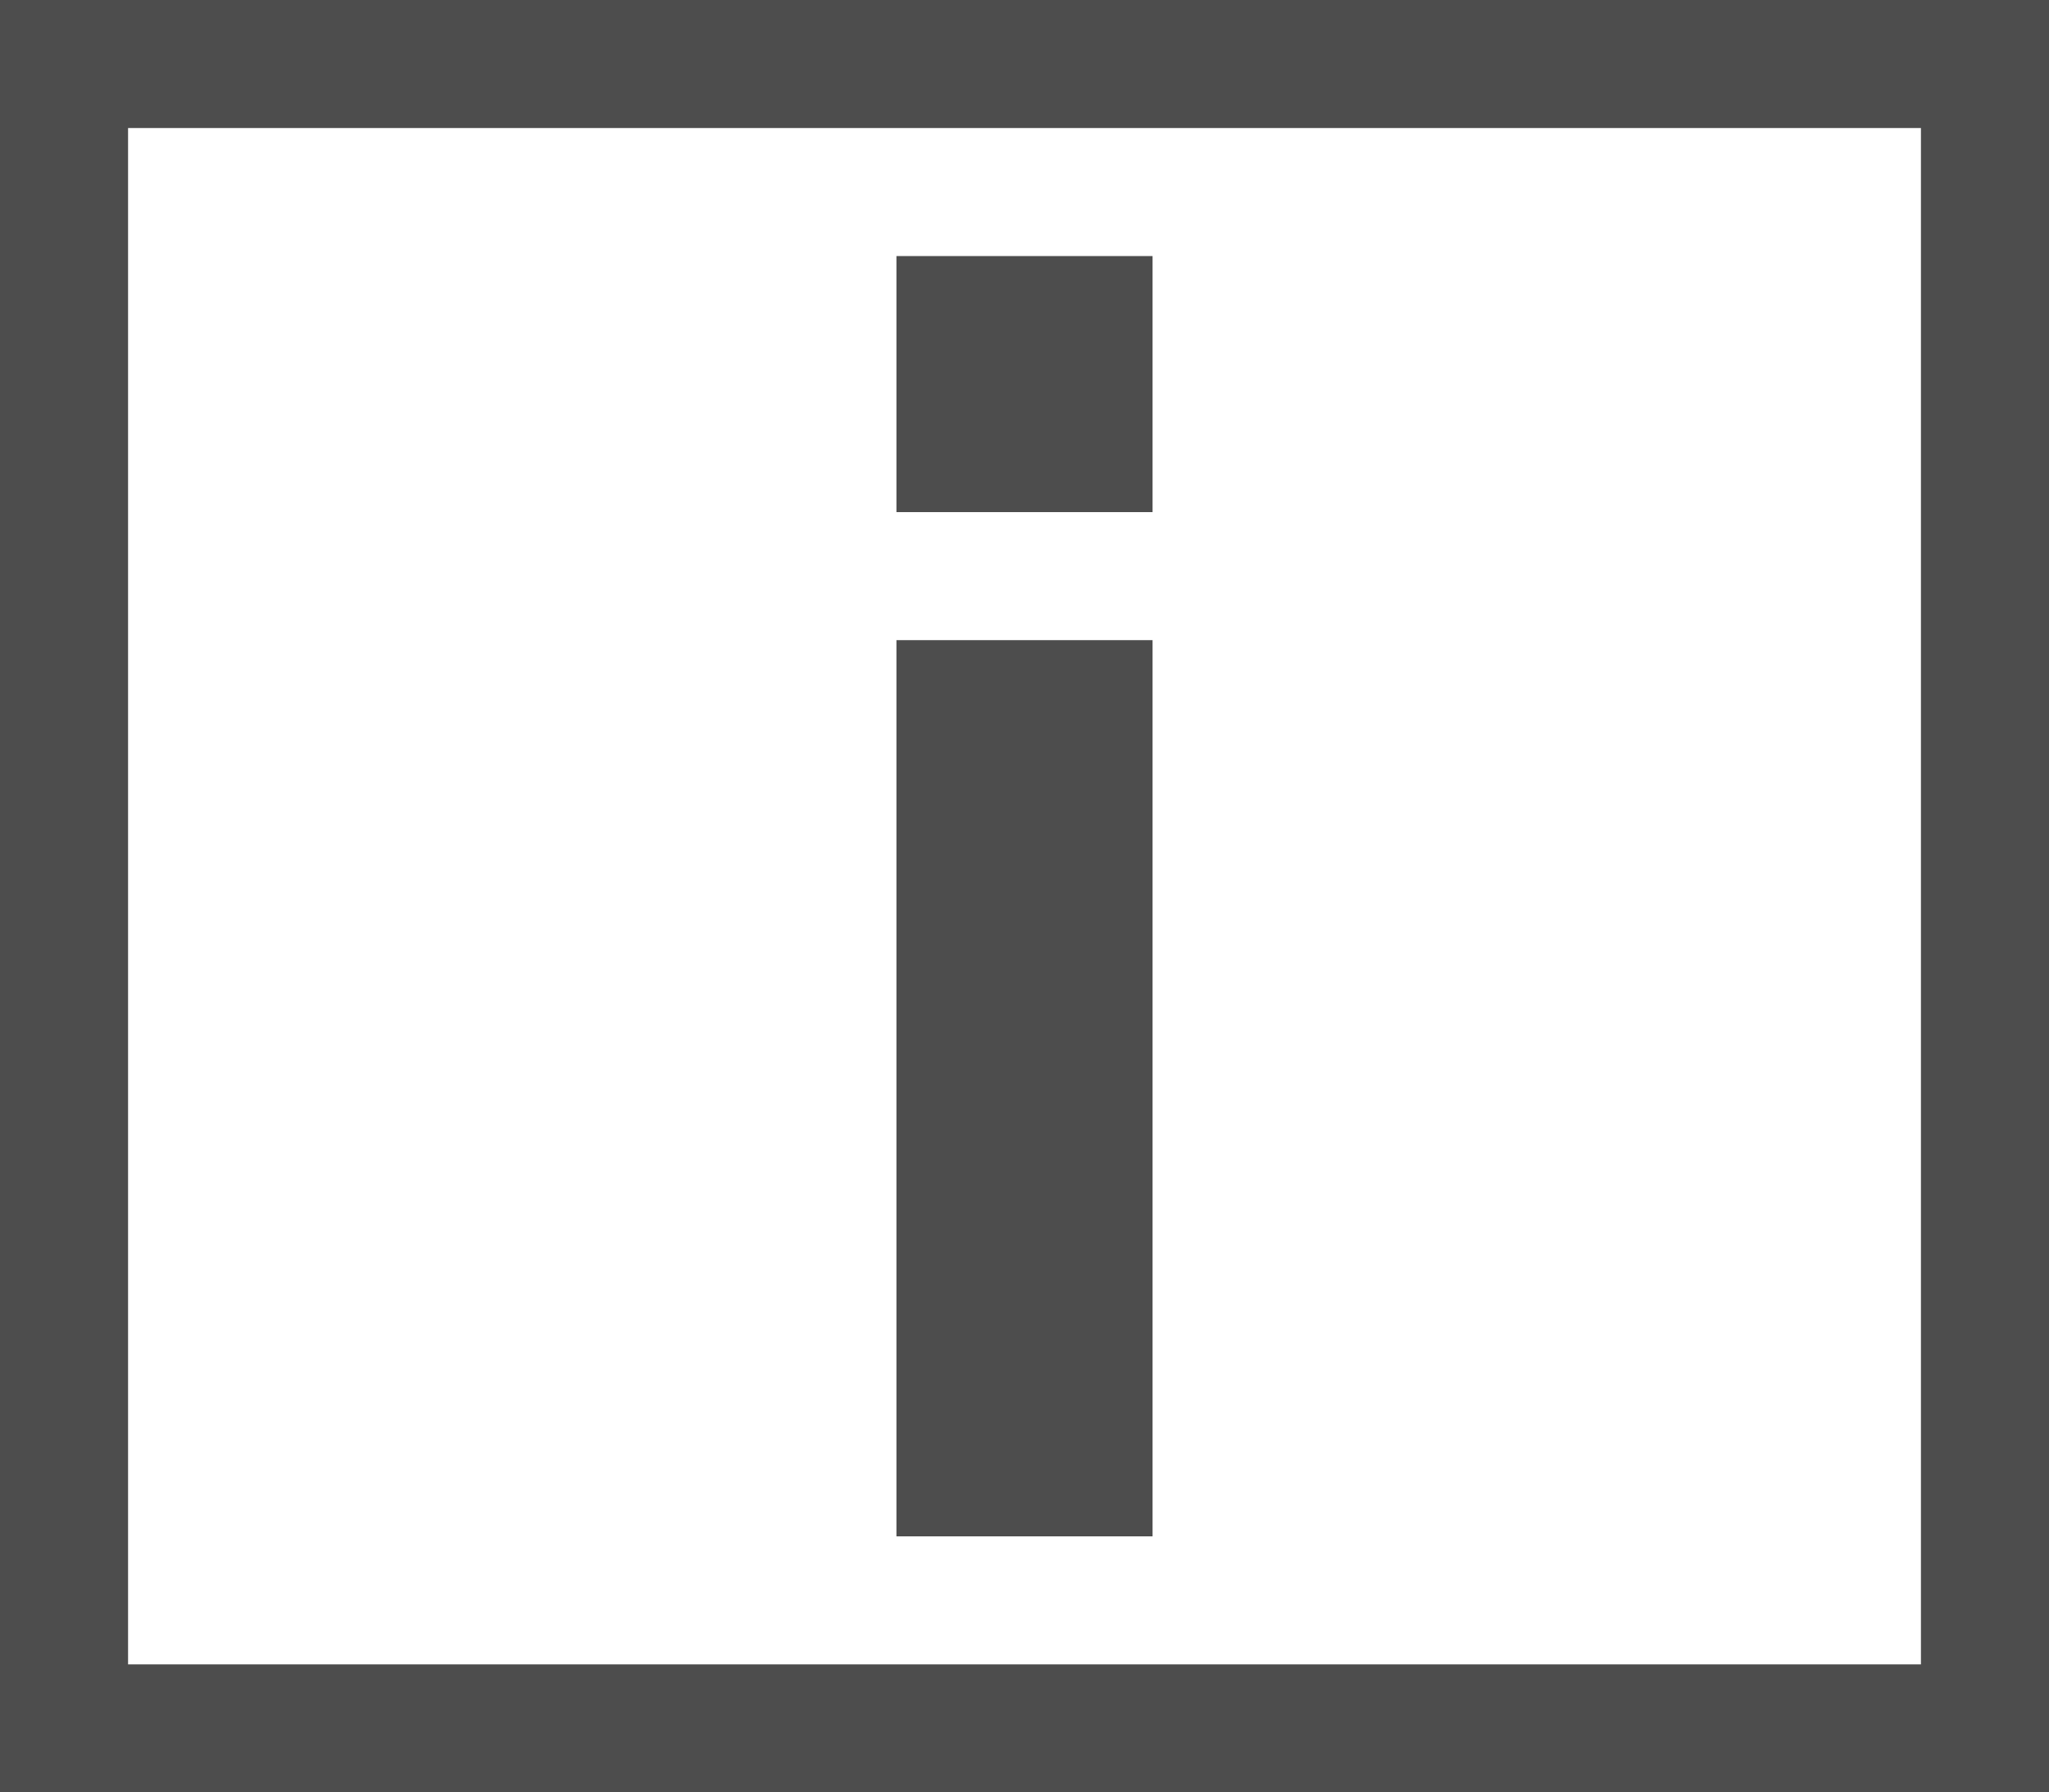 <?xml version="1.0" encoding="UTF-8"?>
<svg xmlns="http://www.w3.org/2000/svg" xmlns:xlink="http://www.w3.org/1999/xlink" width="16pt" height="14pt" viewBox="0 0 16 14" version="1.1">
<g id="surface1">
<path style=" stroke:none;fill-rule:nonzero;fill:rgb(30.196%,30.196%,30.196%);fill-opacity:1;" d="M 0 0 L 0 14 L 16 14 L 16 0 Z M 1 1 L 15 1 L 15 13 L 1 13 Z M 7 2 L 7 4 L 9 4 L 9 2 Z M 7 5 L 7 12 L 9 12 L 9 5 Z M 7 5 "/>
</g>
</svg>
